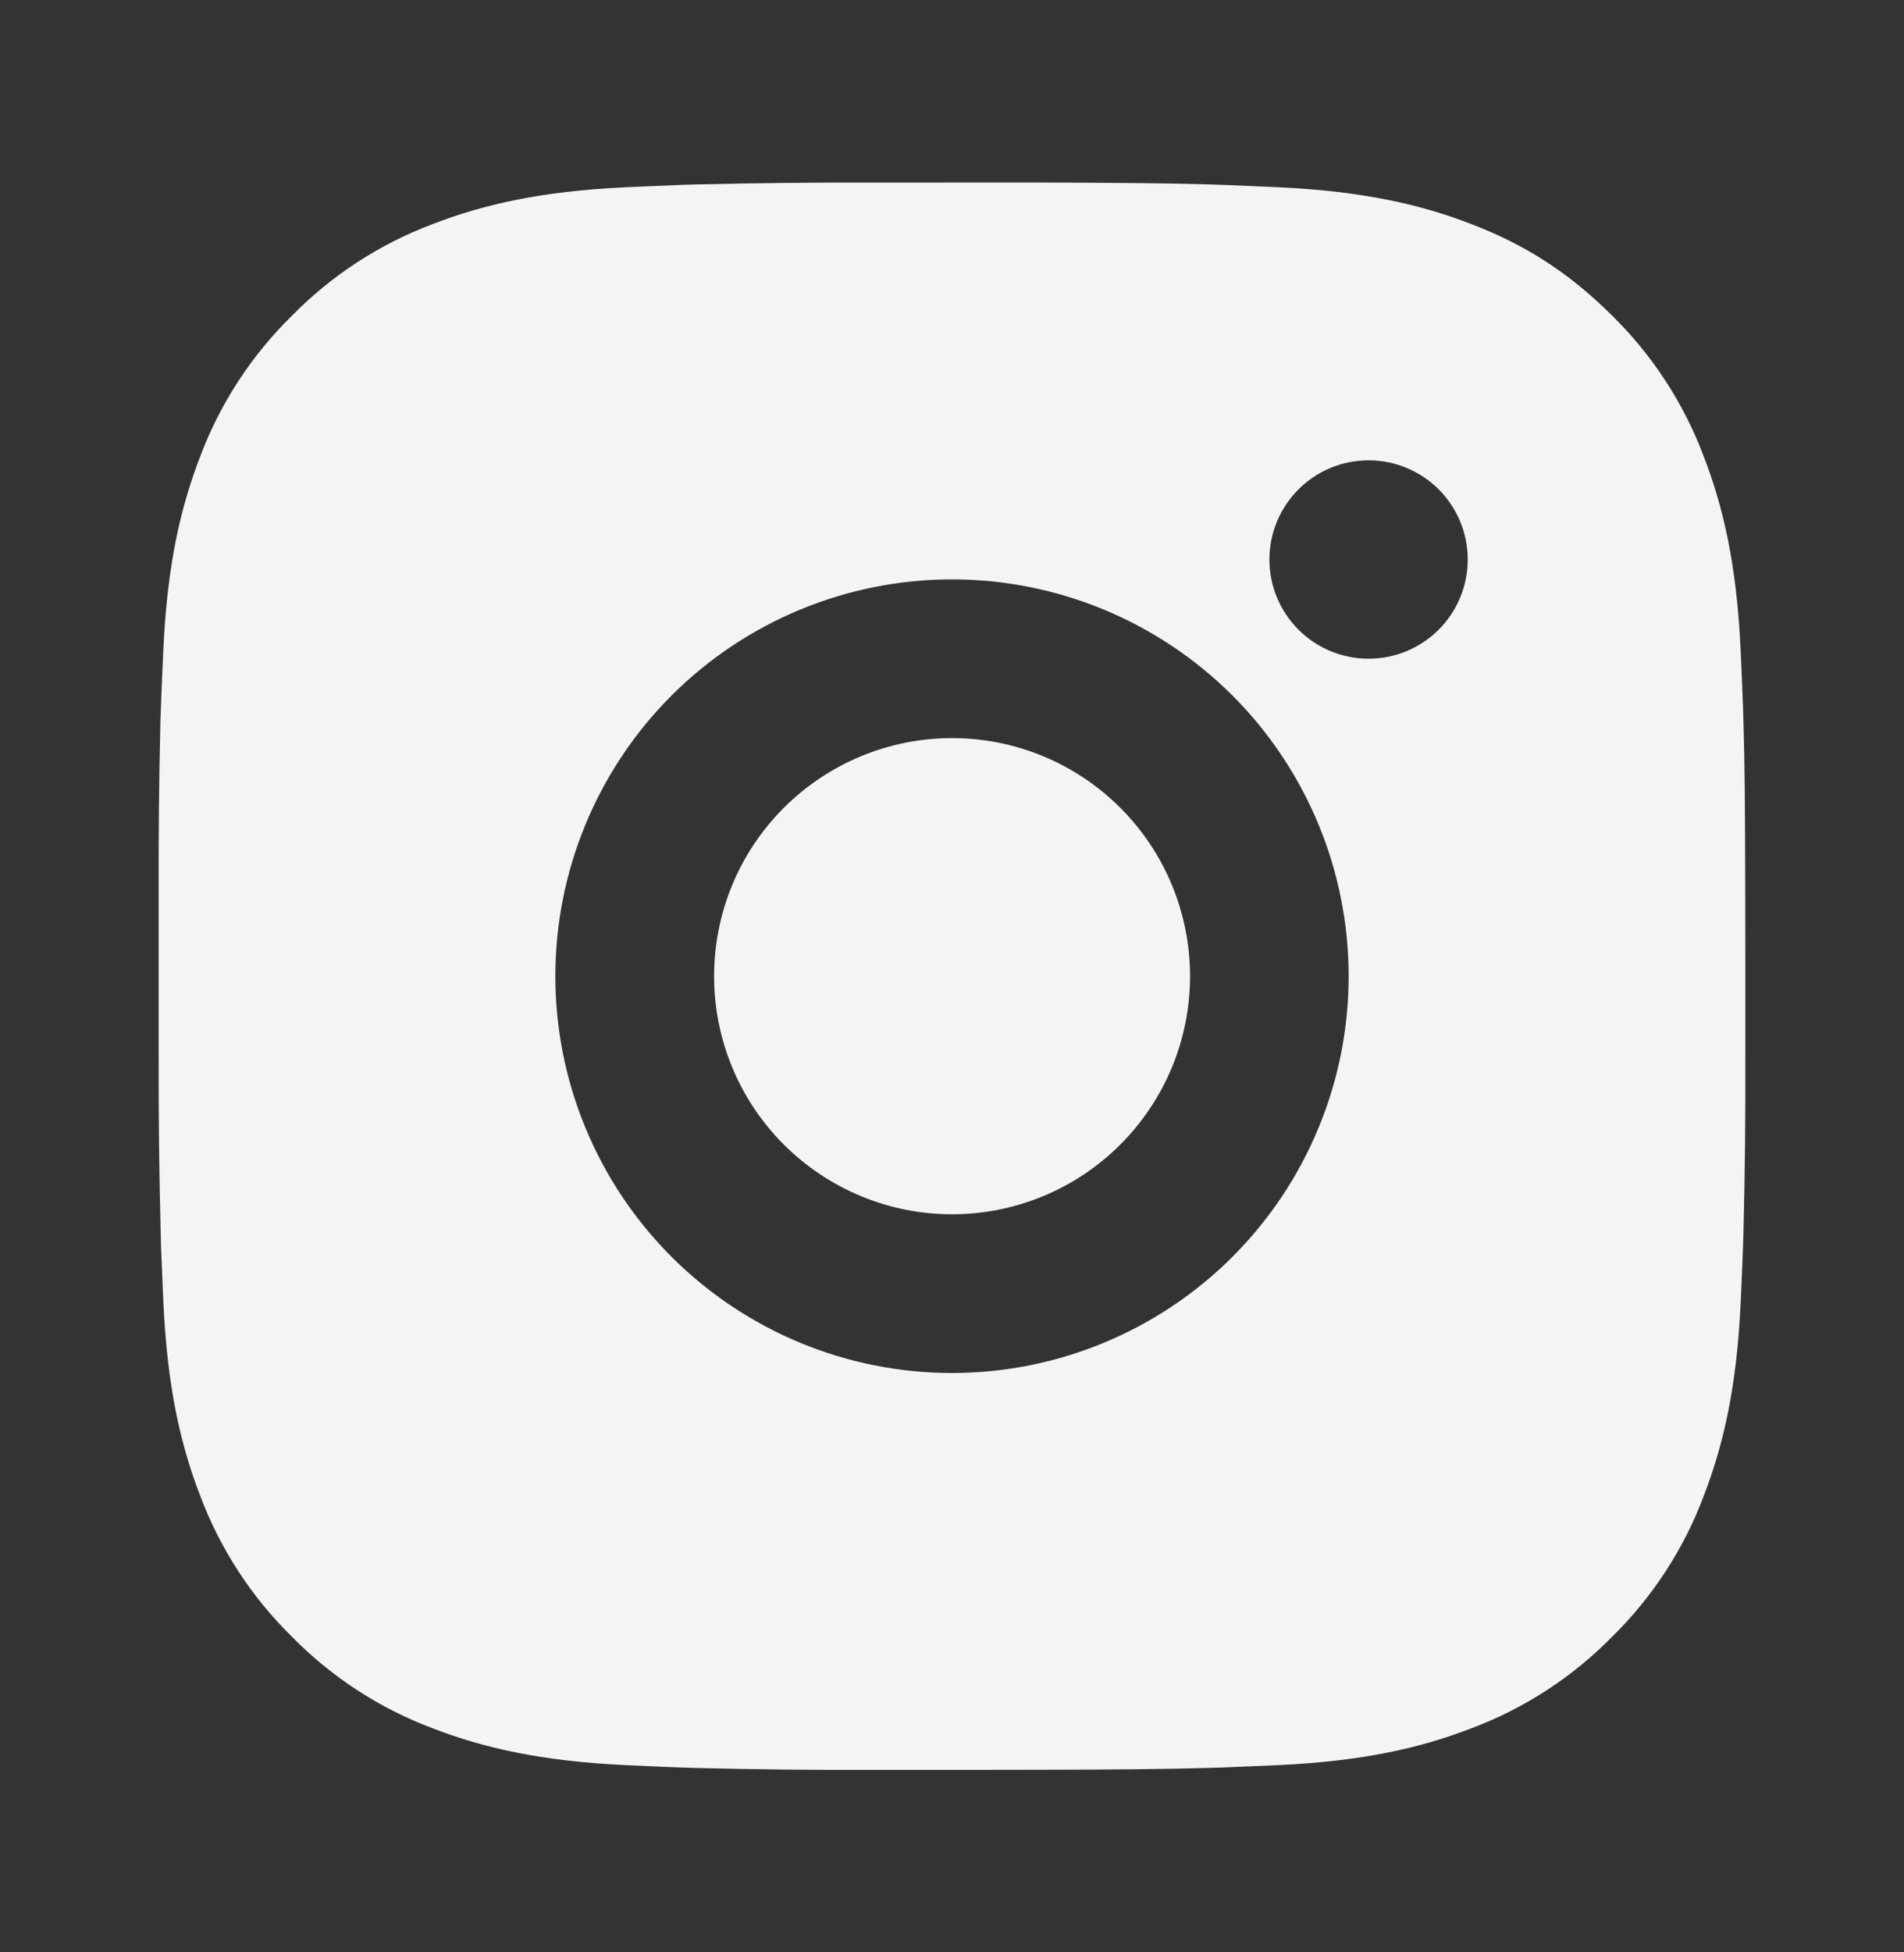<svg width="40" height="41" viewBox="0 0 40 41" fill="none" xmlns="http://www.w3.org/2000/svg">
<rect x="0" y="0" width="40" height="41" fill="#333333" stroke="none"/>
<path d="M21.713 3.833C23.588 3.838 24.54 3.848 25.362 3.872L25.685 3.883C26.058 3.897 26.427 3.913 26.872 3.933C28.645 4.017 29.855 4.297 30.917 4.708C32.017 5.132 32.943 5.705 33.87 6.63C34.718 7.463 35.374 8.471 35.792 9.583C36.203 10.645 36.483 11.855 36.567 13.63C36.587 14.073 36.603 14.442 36.617 14.817L36.627 15.14C36.652 15.96 36.662 16.912 36.665 18.787L36.667 20.03V22.213C36.671 23.429 36.658 24.645 36.628 25.86L36.618 26.183C36.605 26.558 36.588 26.927 36.568 27.37C36.485 29.145 36.202 30.353 35.792 31.417C35.374 32.529 34.718 33.537 33.87 34.37C33.037 35.218 32.029 35.874 30.917 36.292C29.855 36.703 28.645 36.983 26.872 37.067L25.685 37.117L25.362 37.127C24.54 37.15 23.588 37.162 21.713 37.165L20.47 37.167H18.288C17.072 37.171 15.856 37.158 14.64 37.128L14.317 37.118C13.921 37.103 13.525 37.086 13.13 37.067C11.357 36.983 10.147 36.703 9.083 36.292C7.971 35.873 6.964 35.218 6.132 34.37C5.283 33.537 4.627 32.529 4.208 31.417C3.797 30.355 3.517 29.145 3.433 27.37L3.383 26.183L3.375 25.86C3.344 24.645 3.33 23.429 3.333 22.213V18.787C3.329 17.571 3.341 16.355 3.37 15.14L3.382 14.817C3.395 14.442 3.412 14.073 3.432 13.63C3.515 11.855 3.795 10.647 4.207 9.583C4.626 8.47 5.284 7.462 6.133 6.63C6.965 5.783 7.972 5.127 9.083 4.708C10.147 4.297 11.355 4.017 13.13 3.933C13.573 3.913 13.943 3.897 14.317 3.883L14.64 3.873C15.855 3.844 17.071 3.831 18.287 3.835L21.713 3.833ZM20 12.167C17.79 12.167 15.67 13.045 14.107 14.607C12.545 16.17 11.667 18.29 11.667 20.5C11.667 22.71 12.545 24.83 14.107 26.392C15.67 27.955 17.79 28.833 20 28.833C22.21 28.833 24.33 27.955 25.893 26.392C27.455 24.83 28.333 22.71 28.333 20.5C28.333 18.29 27.455 16.17 25.893 14.607C24.33 13.045 22.21 12.167 20 12.167ZM20 15.5C20.657 15.5 21.307 15.629 21.913 15.88C22.52 16.131 23.071 16.5 23.536 16.964C24 17.428 24.369 17.979 24.62 18.586C24.871 19.192 25.001 19.843 25.001 20.499C25.001 21.156 24.872 21.806 24.621 22.413C24.369 23.019 24.001 23.571 23.537 24.035C23.073 24.499 22.522 24.868 21.915 25.119C21.308 25.37 20.658 25.5 20.002 25.5C18.676 25.5 17.404 24.973 16.466 24.035C15.528 23.098 15.002 21.826 15.002 20.5C15.002 19.174 15.528 17.902 16.466 16.965C17.404 16.027 18.676 15.5 20.002 15.5M28.752 9.667C28.199 9.667 27.669 9.886 27.279 10.277C26.888 10.668 26.668 11.197 26.668 11.75C26.668 12.303 26.888 12.832 27.279 13.223C27.669 13.614 28.199 13.833 28.752 13.833C29.304 13.833 29.834 13.614 30.225 13.223C30.616 12.832 30.835 12.303 30.835 11.75C30.835 11.197 30.616 10.668 30.225 10.277C29.834 9.886 29.304 9.667 28.752 9.667Z" fill="#F4F4F5"/>
</svg>
